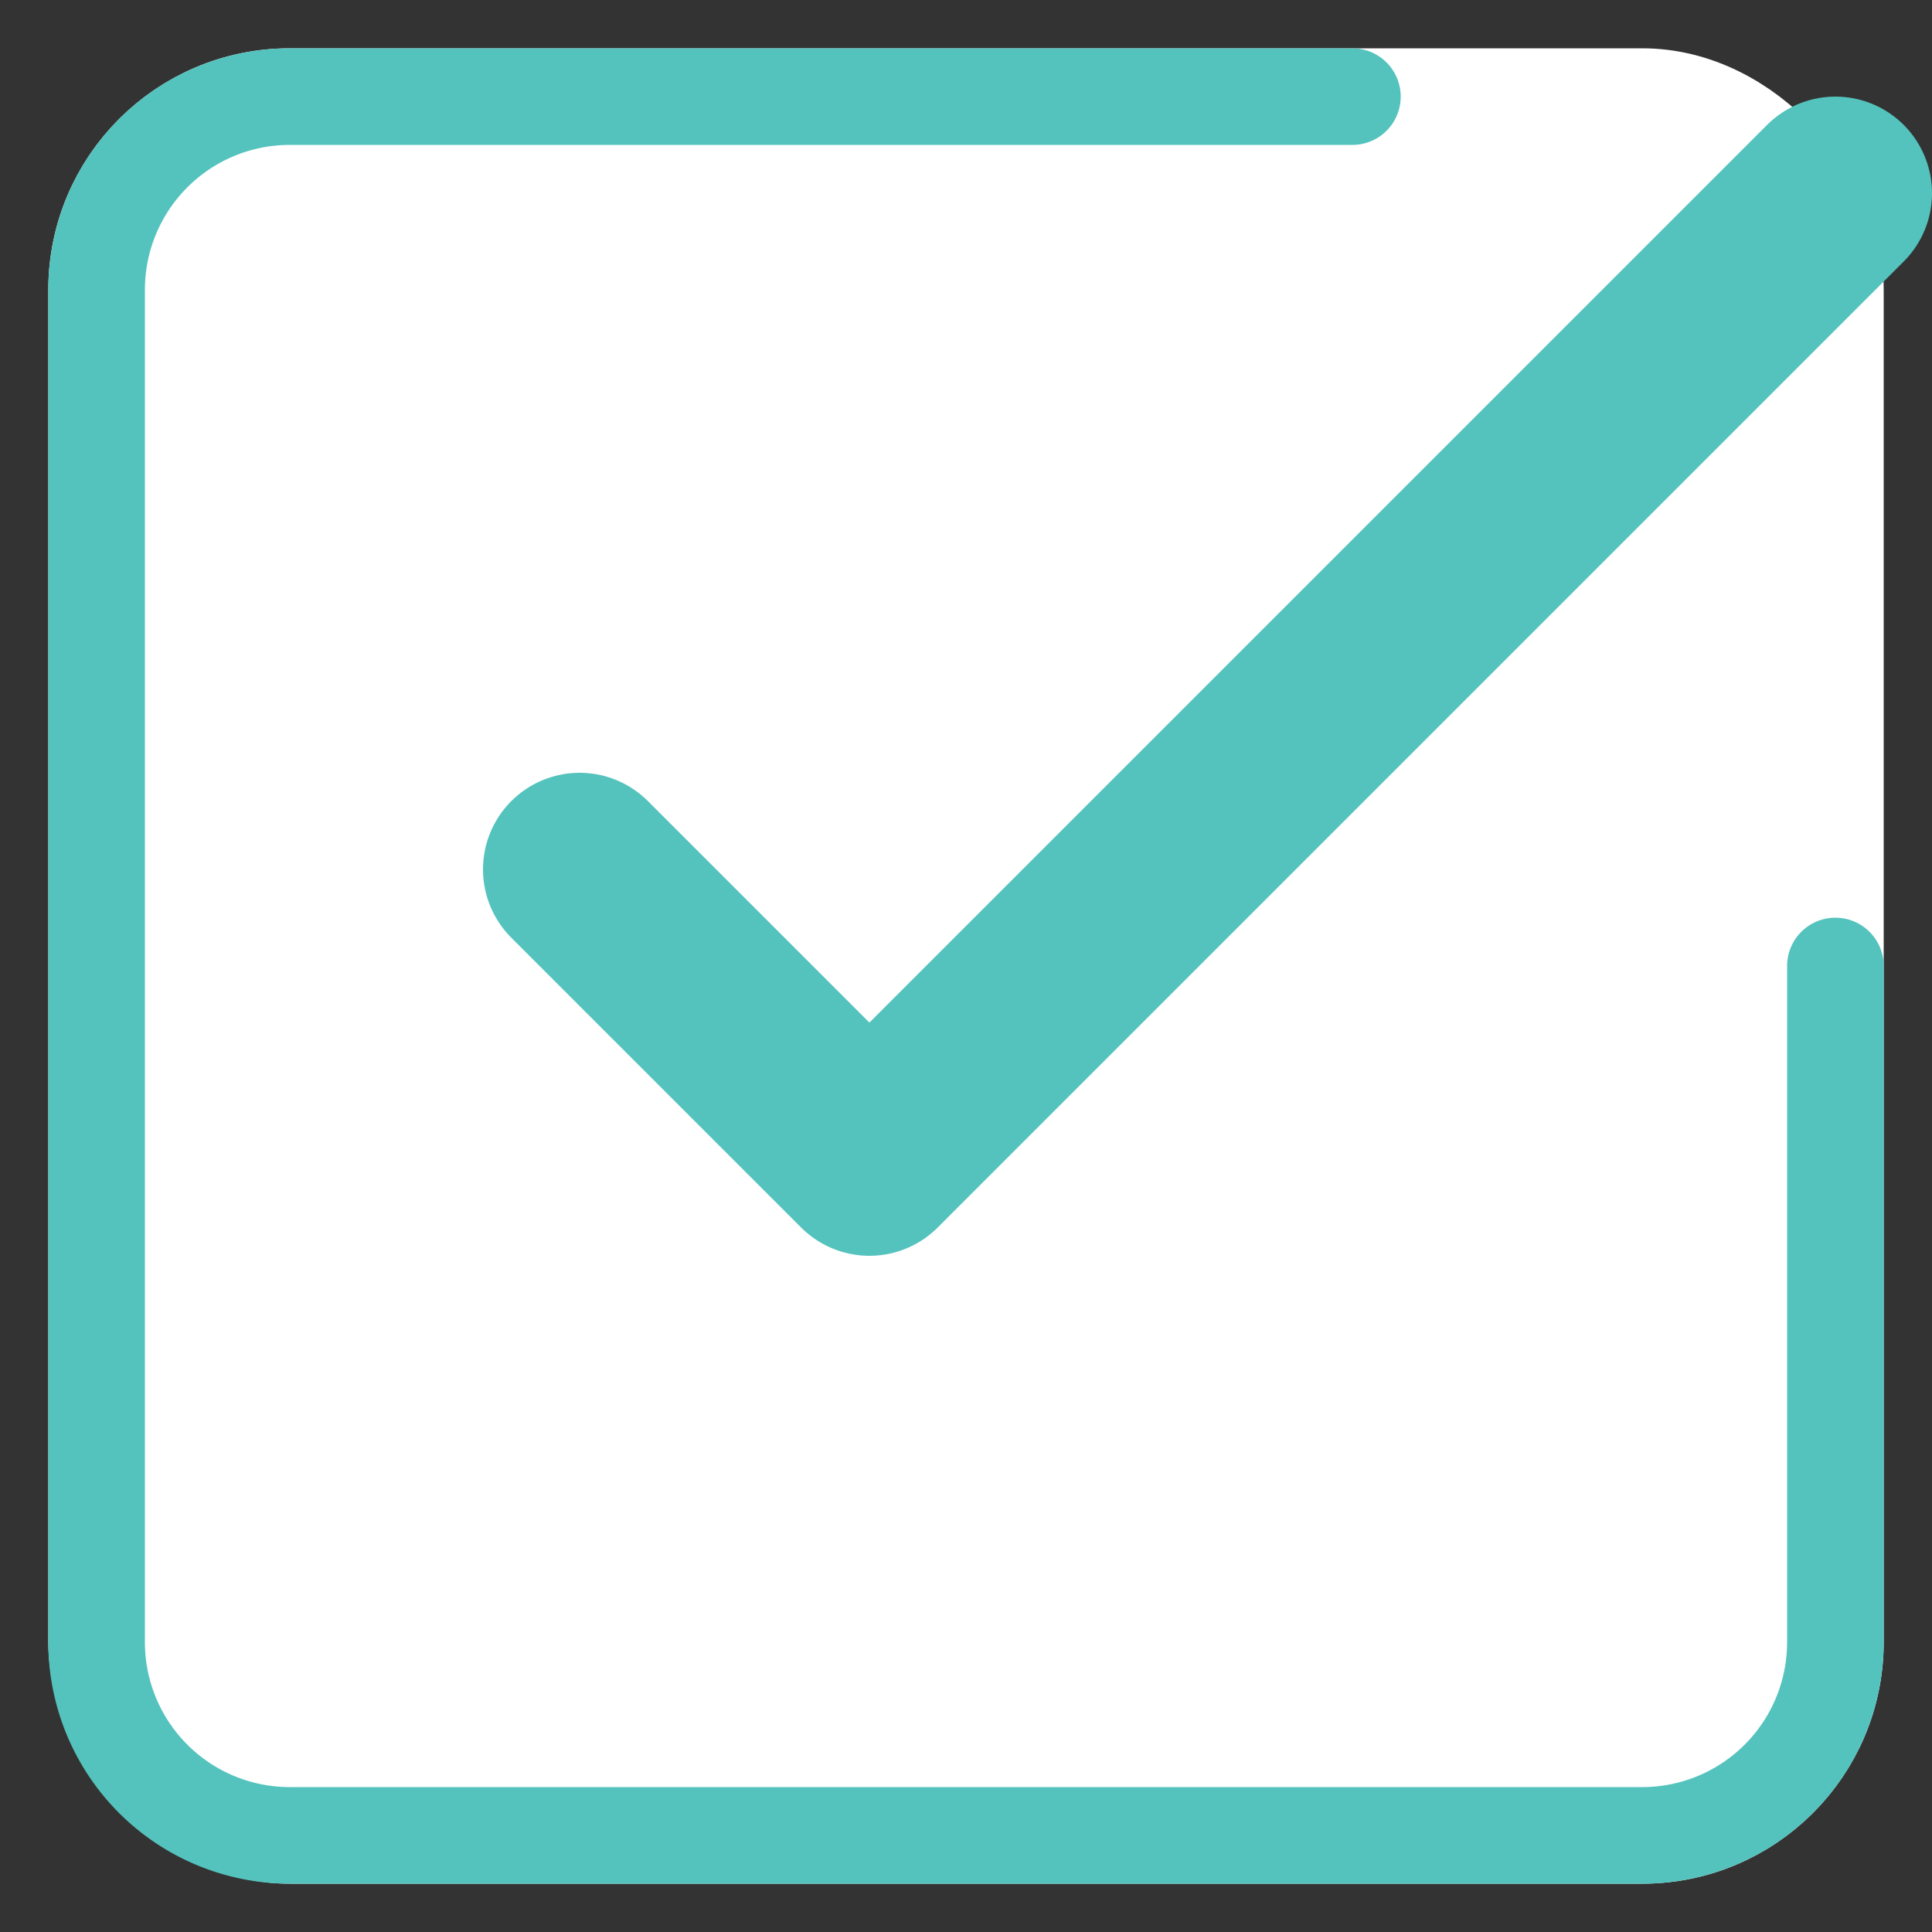 <svg xmlns="http://www.w3.org/2000/svg" width="20" height="20"><rect width="100%" height="100%" fill="#333333" stroke="none"/><g fill="none" fill-rule="evenodd" transform="translate(1 1)"><rect width="18" height="18" fill="#FFF" stroke="#FFF" rx="2"/><g stroke="#54C3BD" stroke-linecap="round" stroke-linejoin="round"><path stroke-width="2" d="M5 8l3 3L18 1"/><path d="M18 9v7a2 2 0 0 1-2 2H2a2 2 0 0 1-2-2V2a2 2 0 0 1 2-2h11"/></g></g></svg>